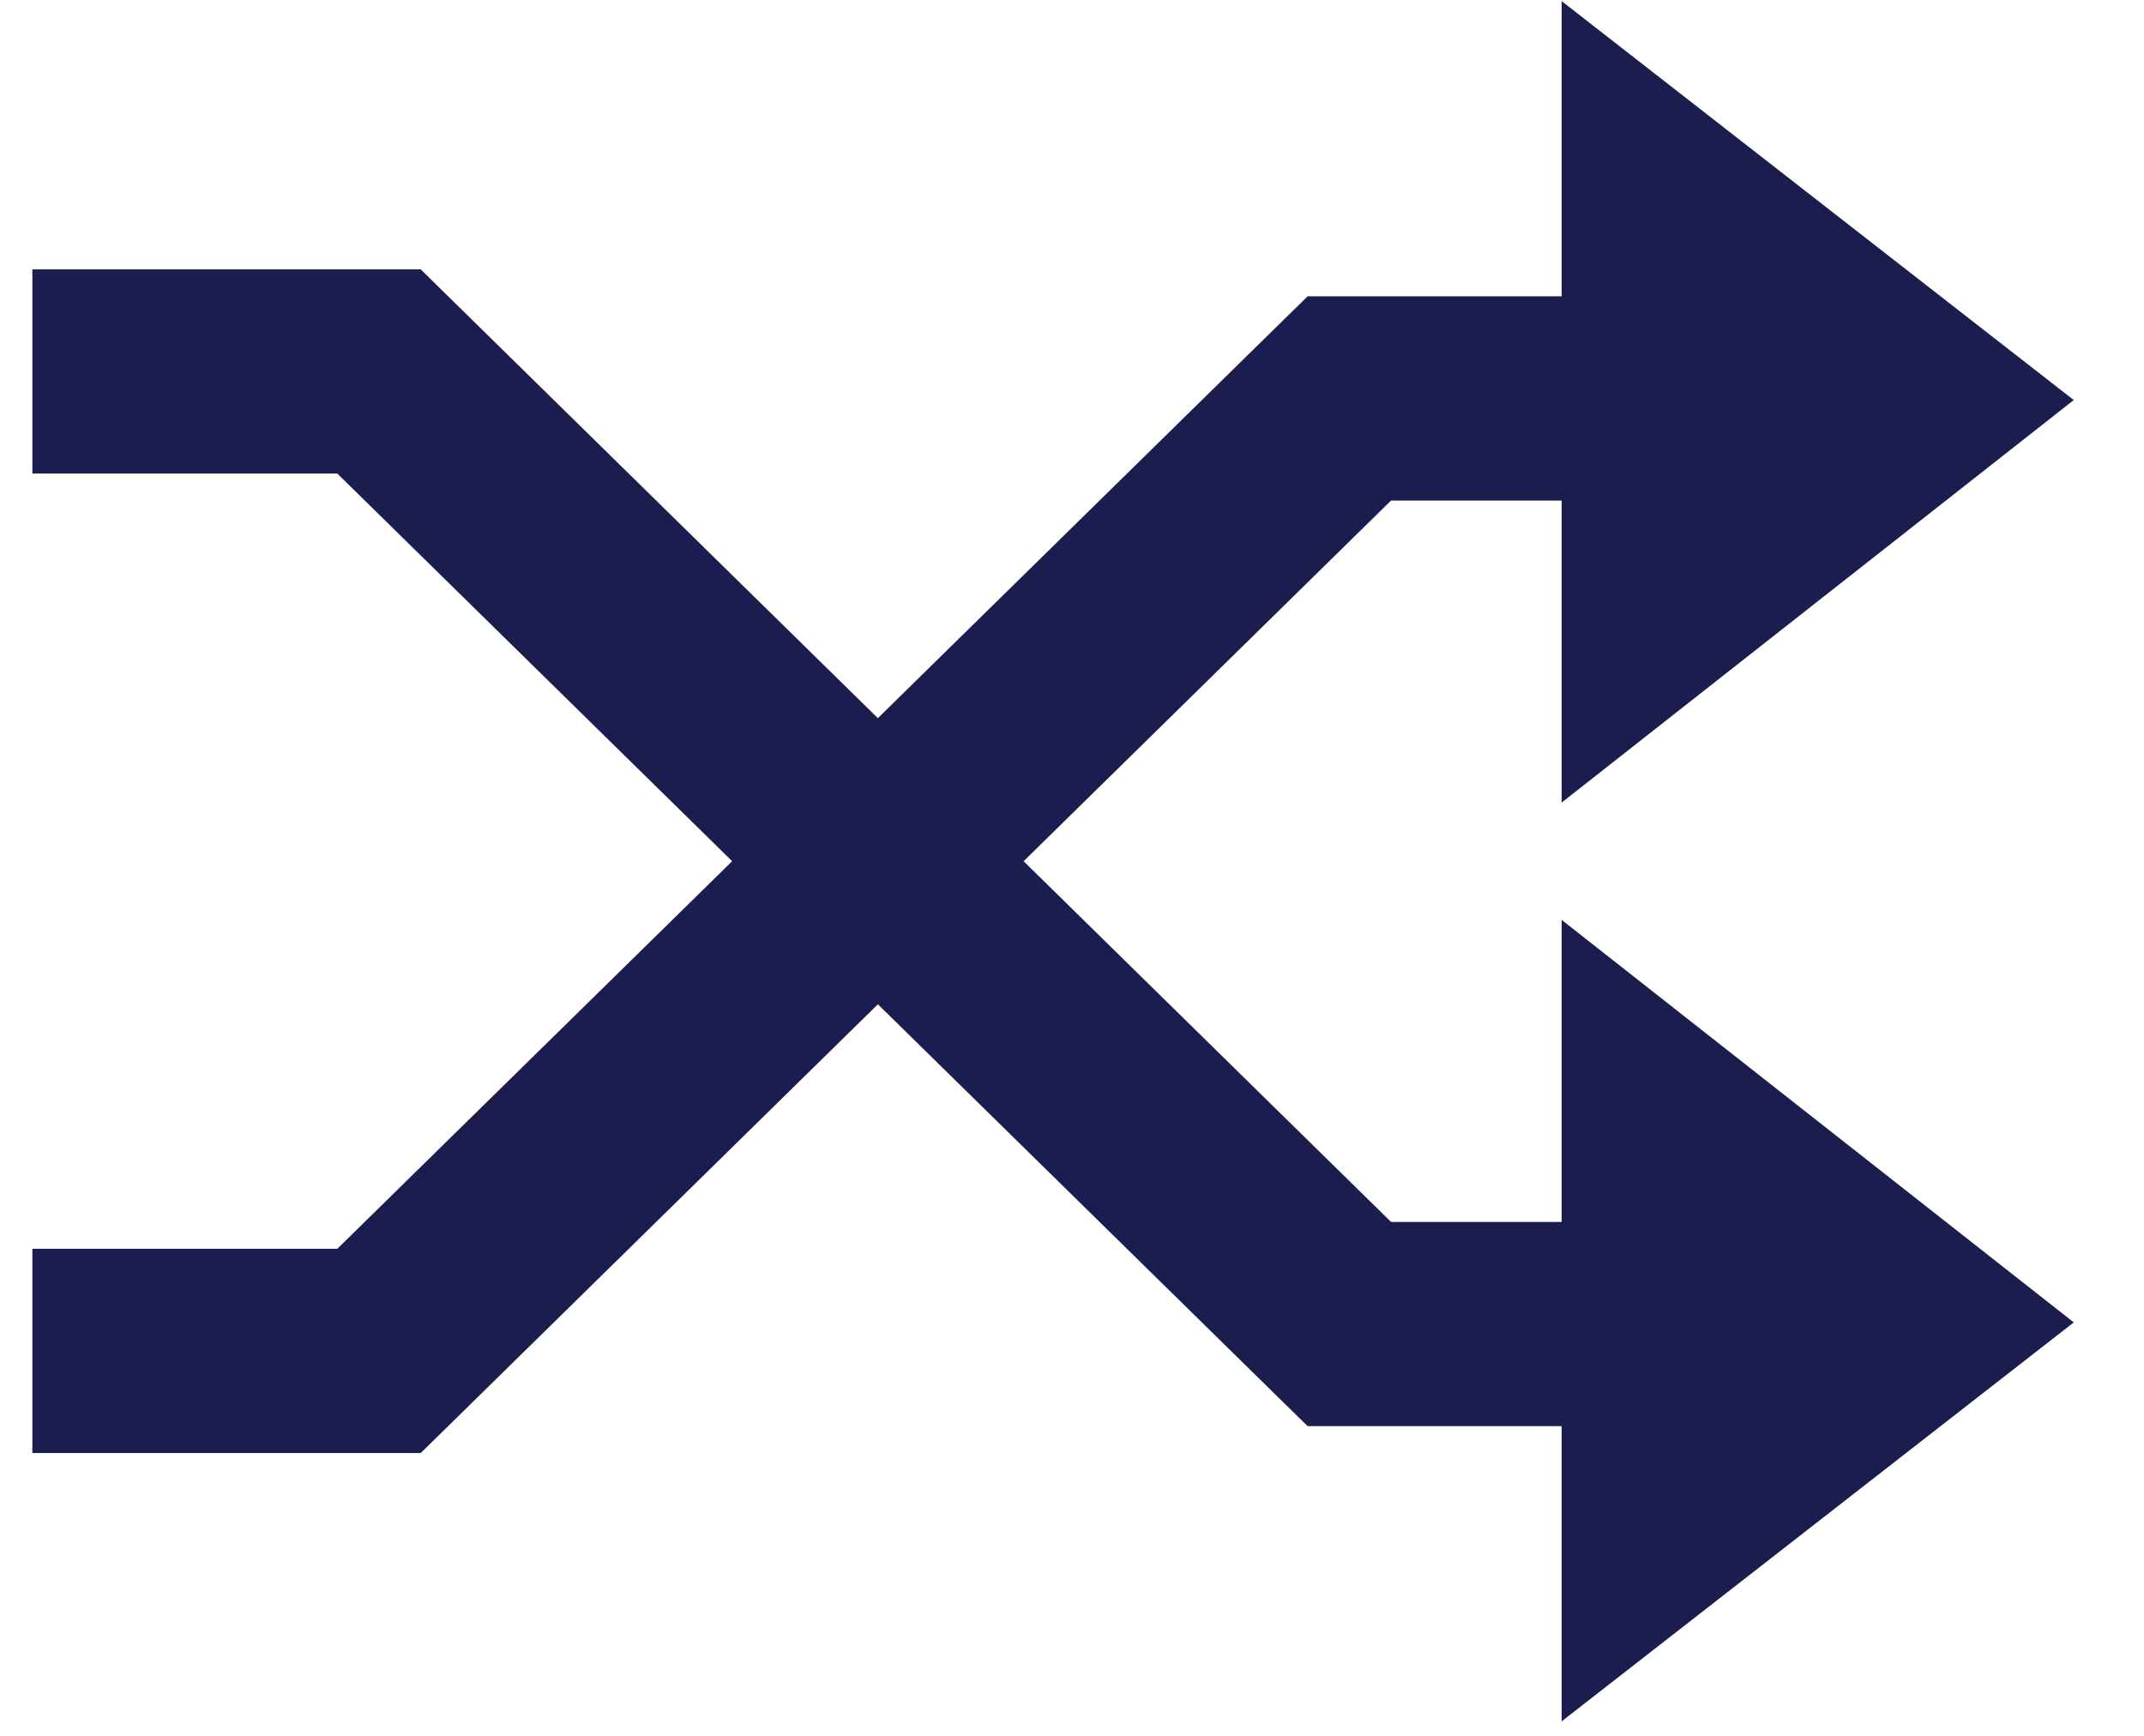<svg width="21" height="17" viewBox="0 0 21 17" fill="none" xmlns="http://www.w3.org/2000/svg">
<path fill-rule="evenodd" clip-rule="evenodd" d="M15.296 4.902V7.86L20.312 3.918L15.296 0.011V2.902H13.217H12.808L12.516 3.188L3.304 12.23H0.317V14.23H3.713H4.121L4.413 13.944L13.625 4.902H15.296Z" fill="#1B1D4E"/>
<path fill-rule="evenodd" clip-rule="evenodd" d="M15.296 11.967V9.009L20.312 12.951L15.296 16.858V13.967H13.217H12.808L12.516 13.681L3.304 4.638H0.317V2.638H3.713H4.121L4.413 2.925L13.625 11.967H15.296Z" fill="#1B1D4E"/>
</svg>
